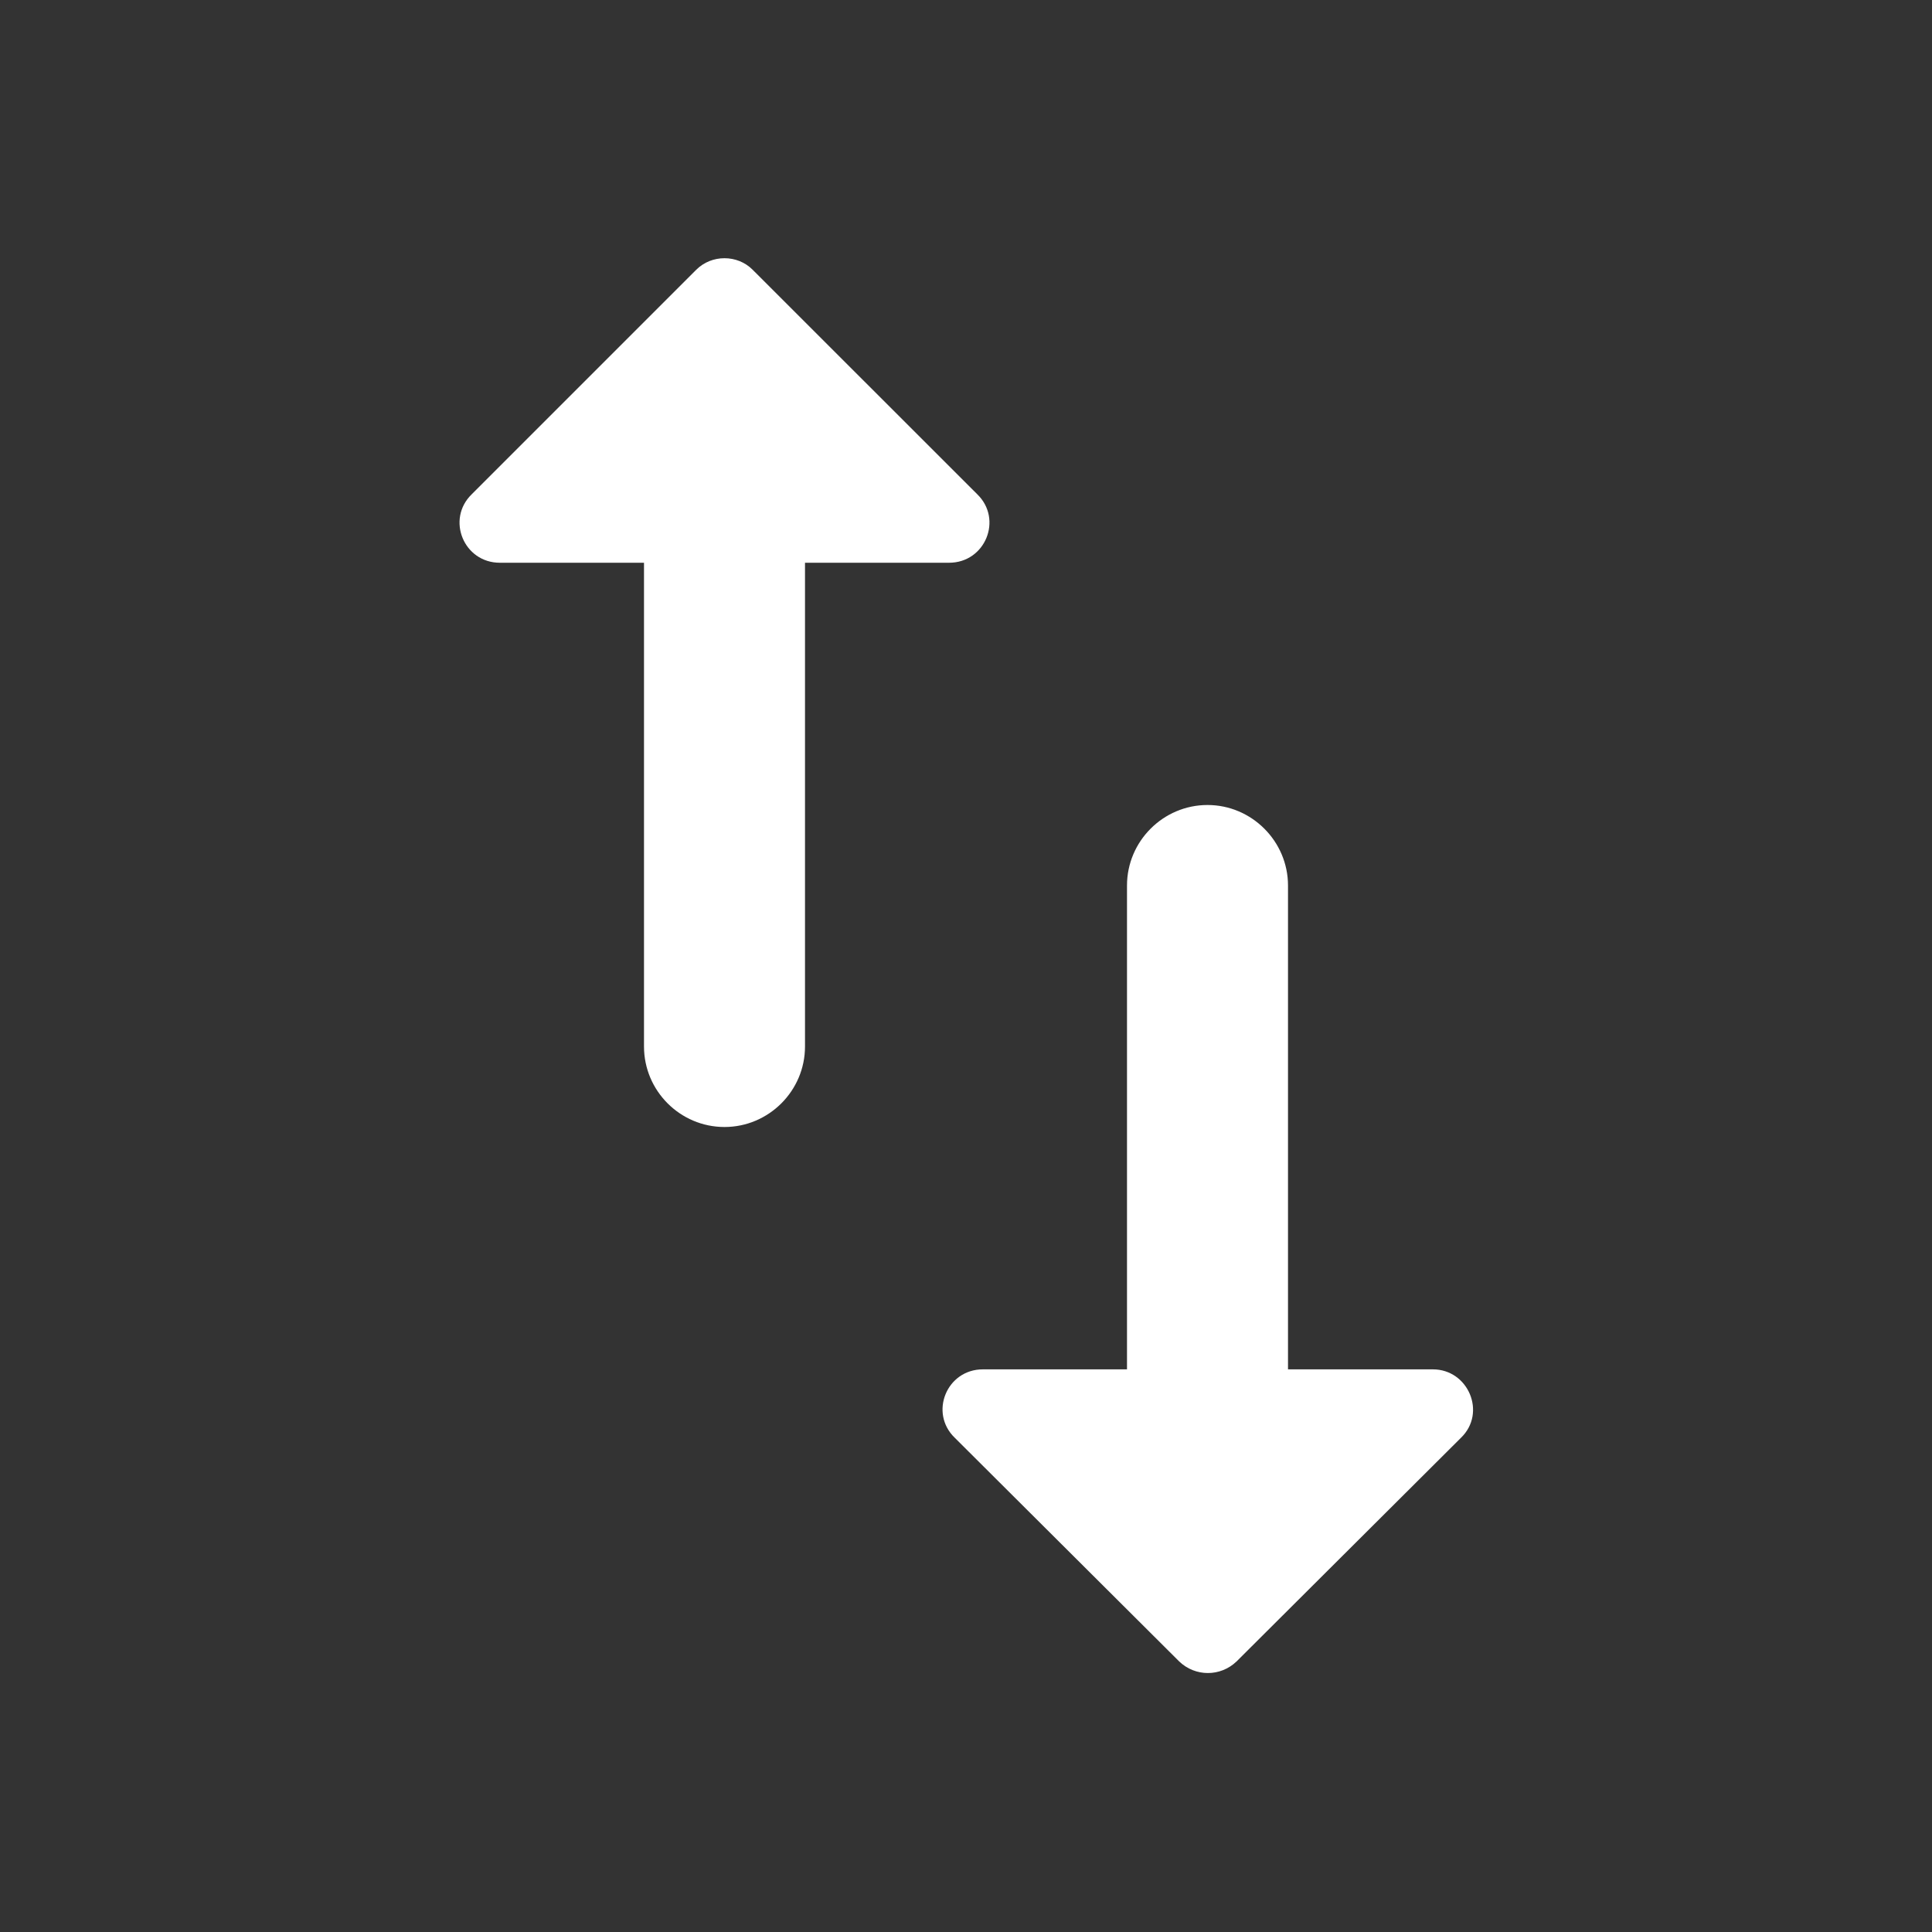<svg width="18" height="18" viewBox="0 0 18 18" fill="none" xmlns="http://www.w3.org/2000/svg">
<rect x="0" y="0" width="18" height="18" fill="#333333" stroke="none"/>
<g id="import-export">
<path id="Vector" d="M6.487 2.513L4.395 4.605C4.155 4.838 4.32 5.243 4.657 5.243H6V9.75C6 10.163 6.337 10.5 6.75 10.5C7.162 10.5 7.5 10.163 7.5 9.75V5.243H8.842C9.18 5.243 9.345 4.838 9.105 4.605L7.012 2.513C6.87 2.37 6.63 2.37 6.487 2.513ZM12 12.758V8.25C12 7.838 11.662 7.5 11.25 7.5C10.837 7.5 10.5 7.838 10.5 8.25V12.758H9.157C8.82 12.758 8.655 13.163 8.895 13.395L10.987 15.48C11.137 15.623 11.37 15.623 11.52 15.48L13.612 13.395C13.852 13.163 13.68 12.758 13.35 12.758H12Z" fill="white"/>
</g>
</svg>
